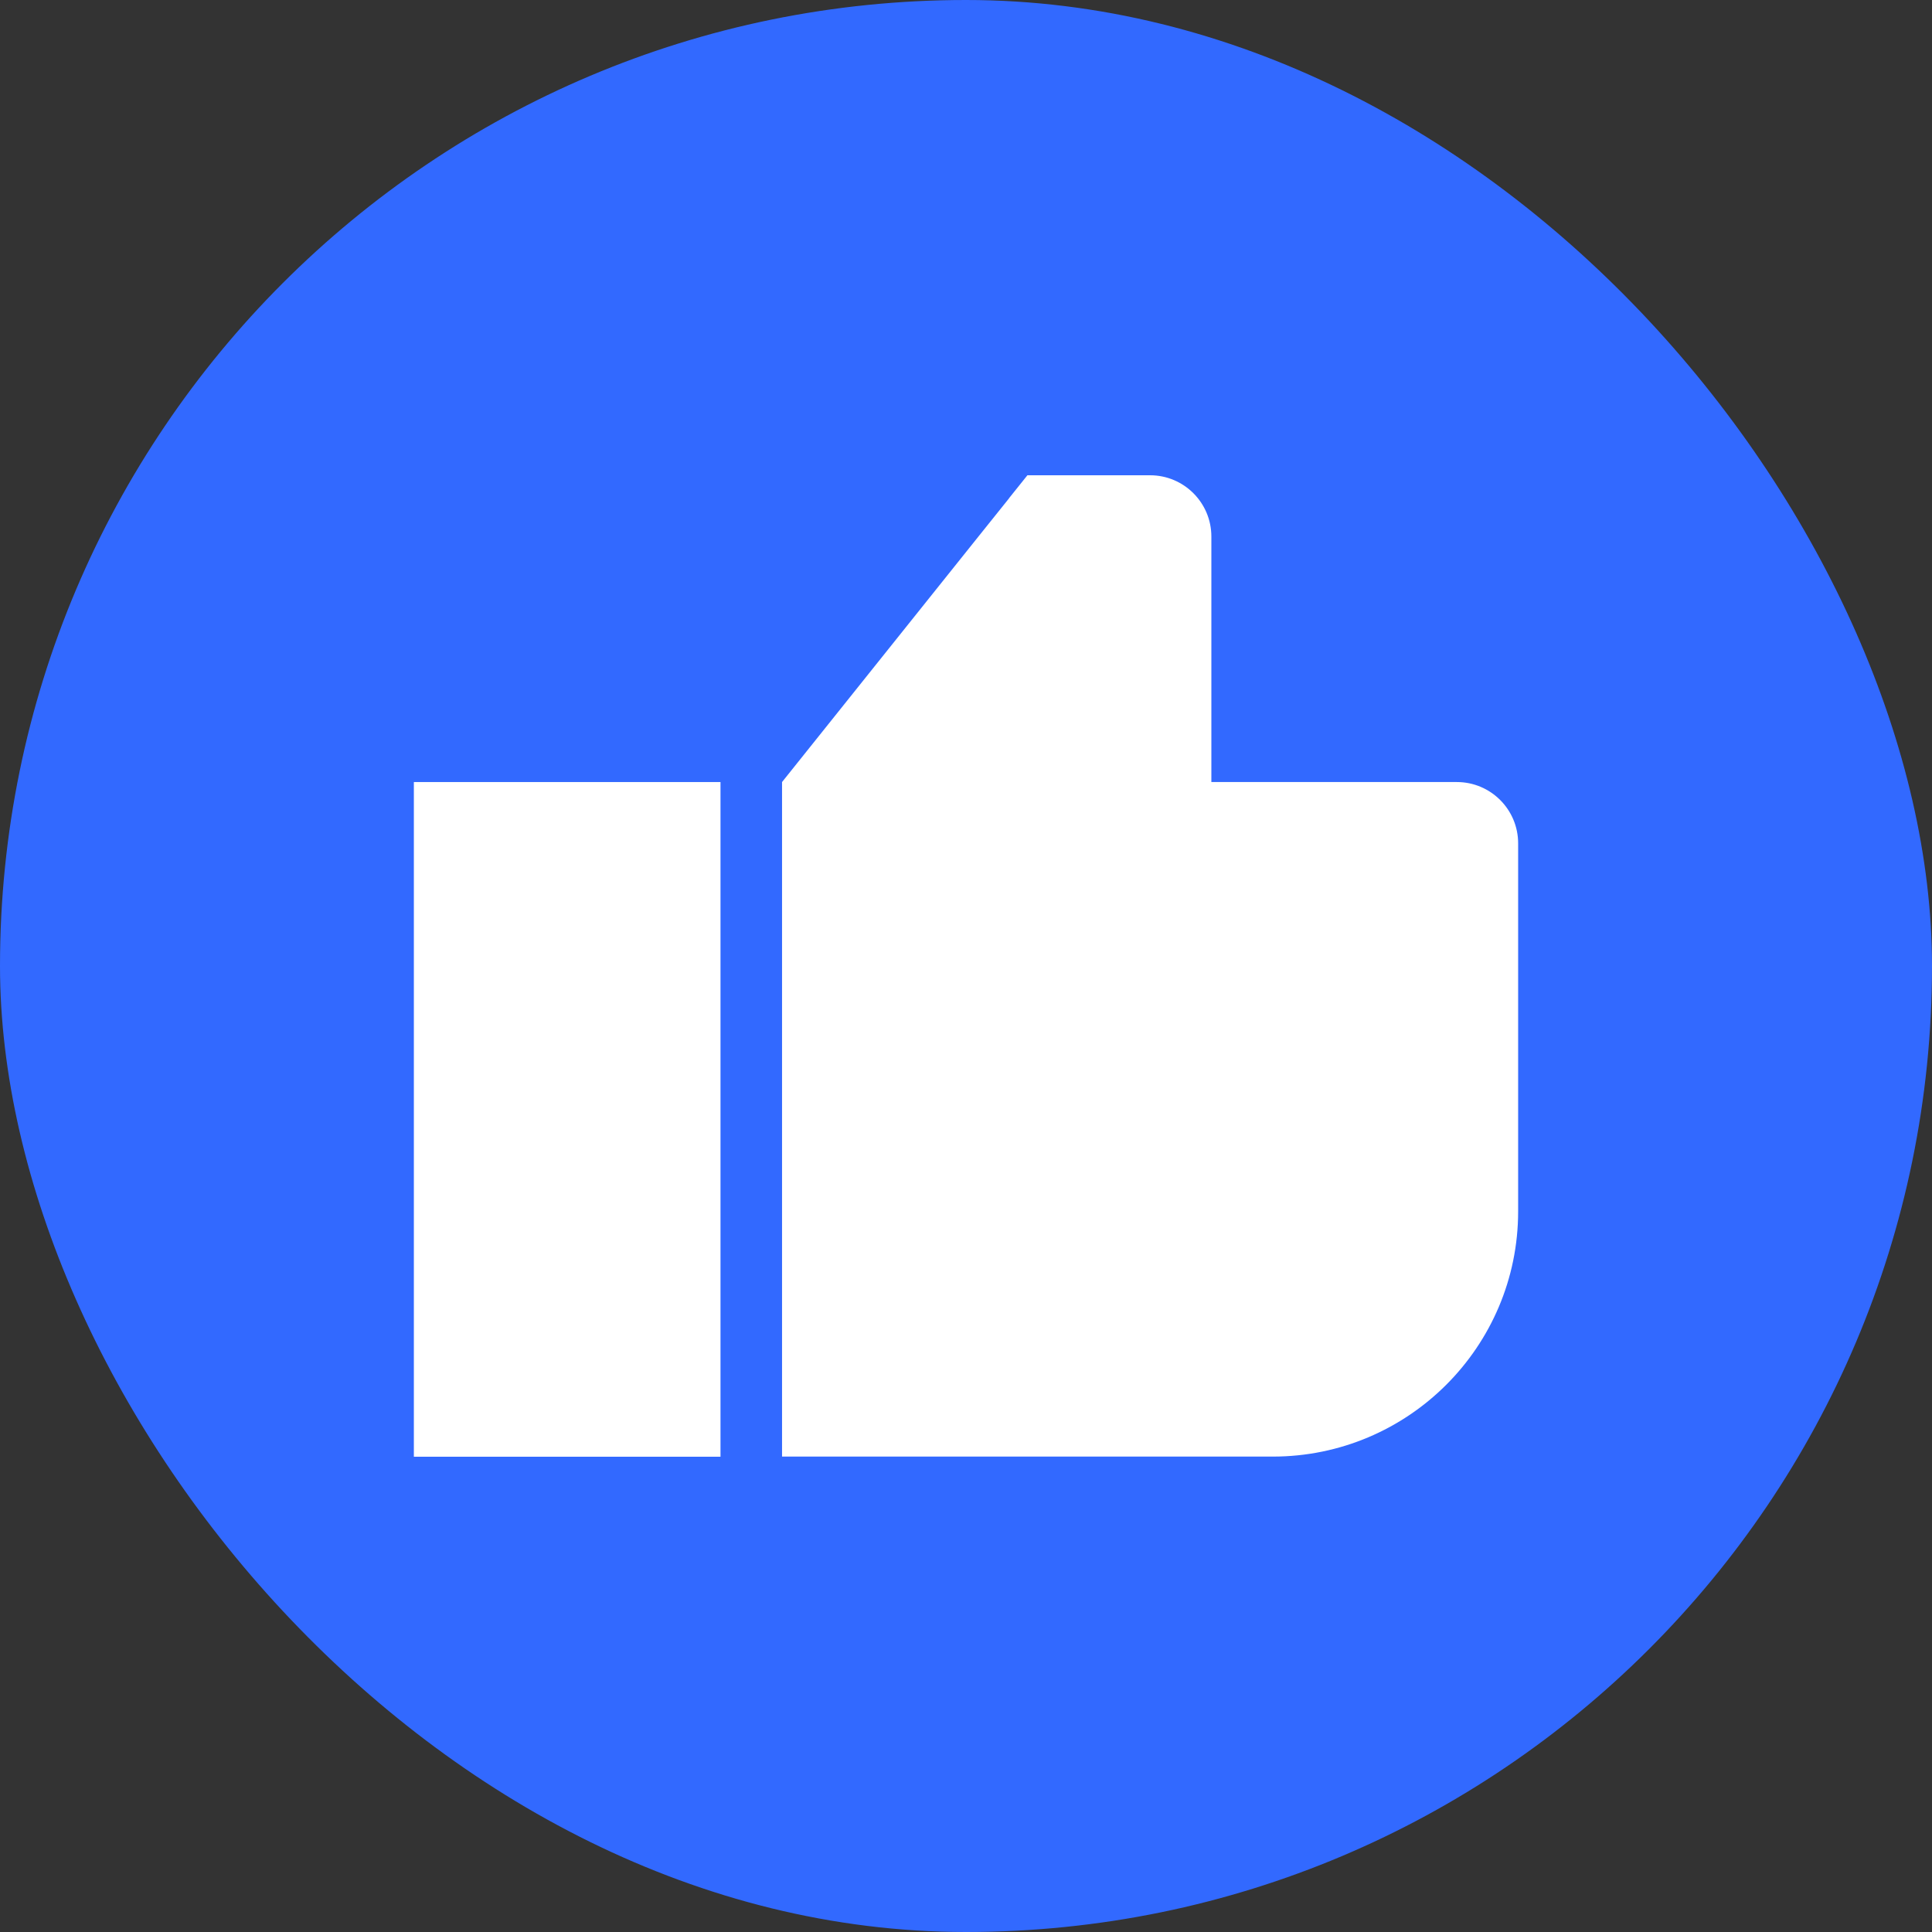 <svg width="14" height="14" viewBox="0 0 14 14" fill="none" xmlns="http://www.w3.org/2000/svg">
<rect x="0" y="0" width="14" height="14" fill="#333333" stroke="none"/>
<rect width="14" height="14" rx="7" fill="#3269FF"/>
<path d="M2.999 5.667H5.221V10.556H2.999V5.667Z" fill="white"/>
<path d="M8.334 3.444C8.579 3.444 8.778 3.643 8.778 3.888V5.667H10.557C10.802 5.667 11.001 5.866 11.001 6.111V8.778C11.001 9.76 10.204 10.555 9.223 10.555H5.667V5.667L7.09 3.888L7.312 3.611V3.61L7.445 3.444H8.334Z" fill="white"/>
</svg>
